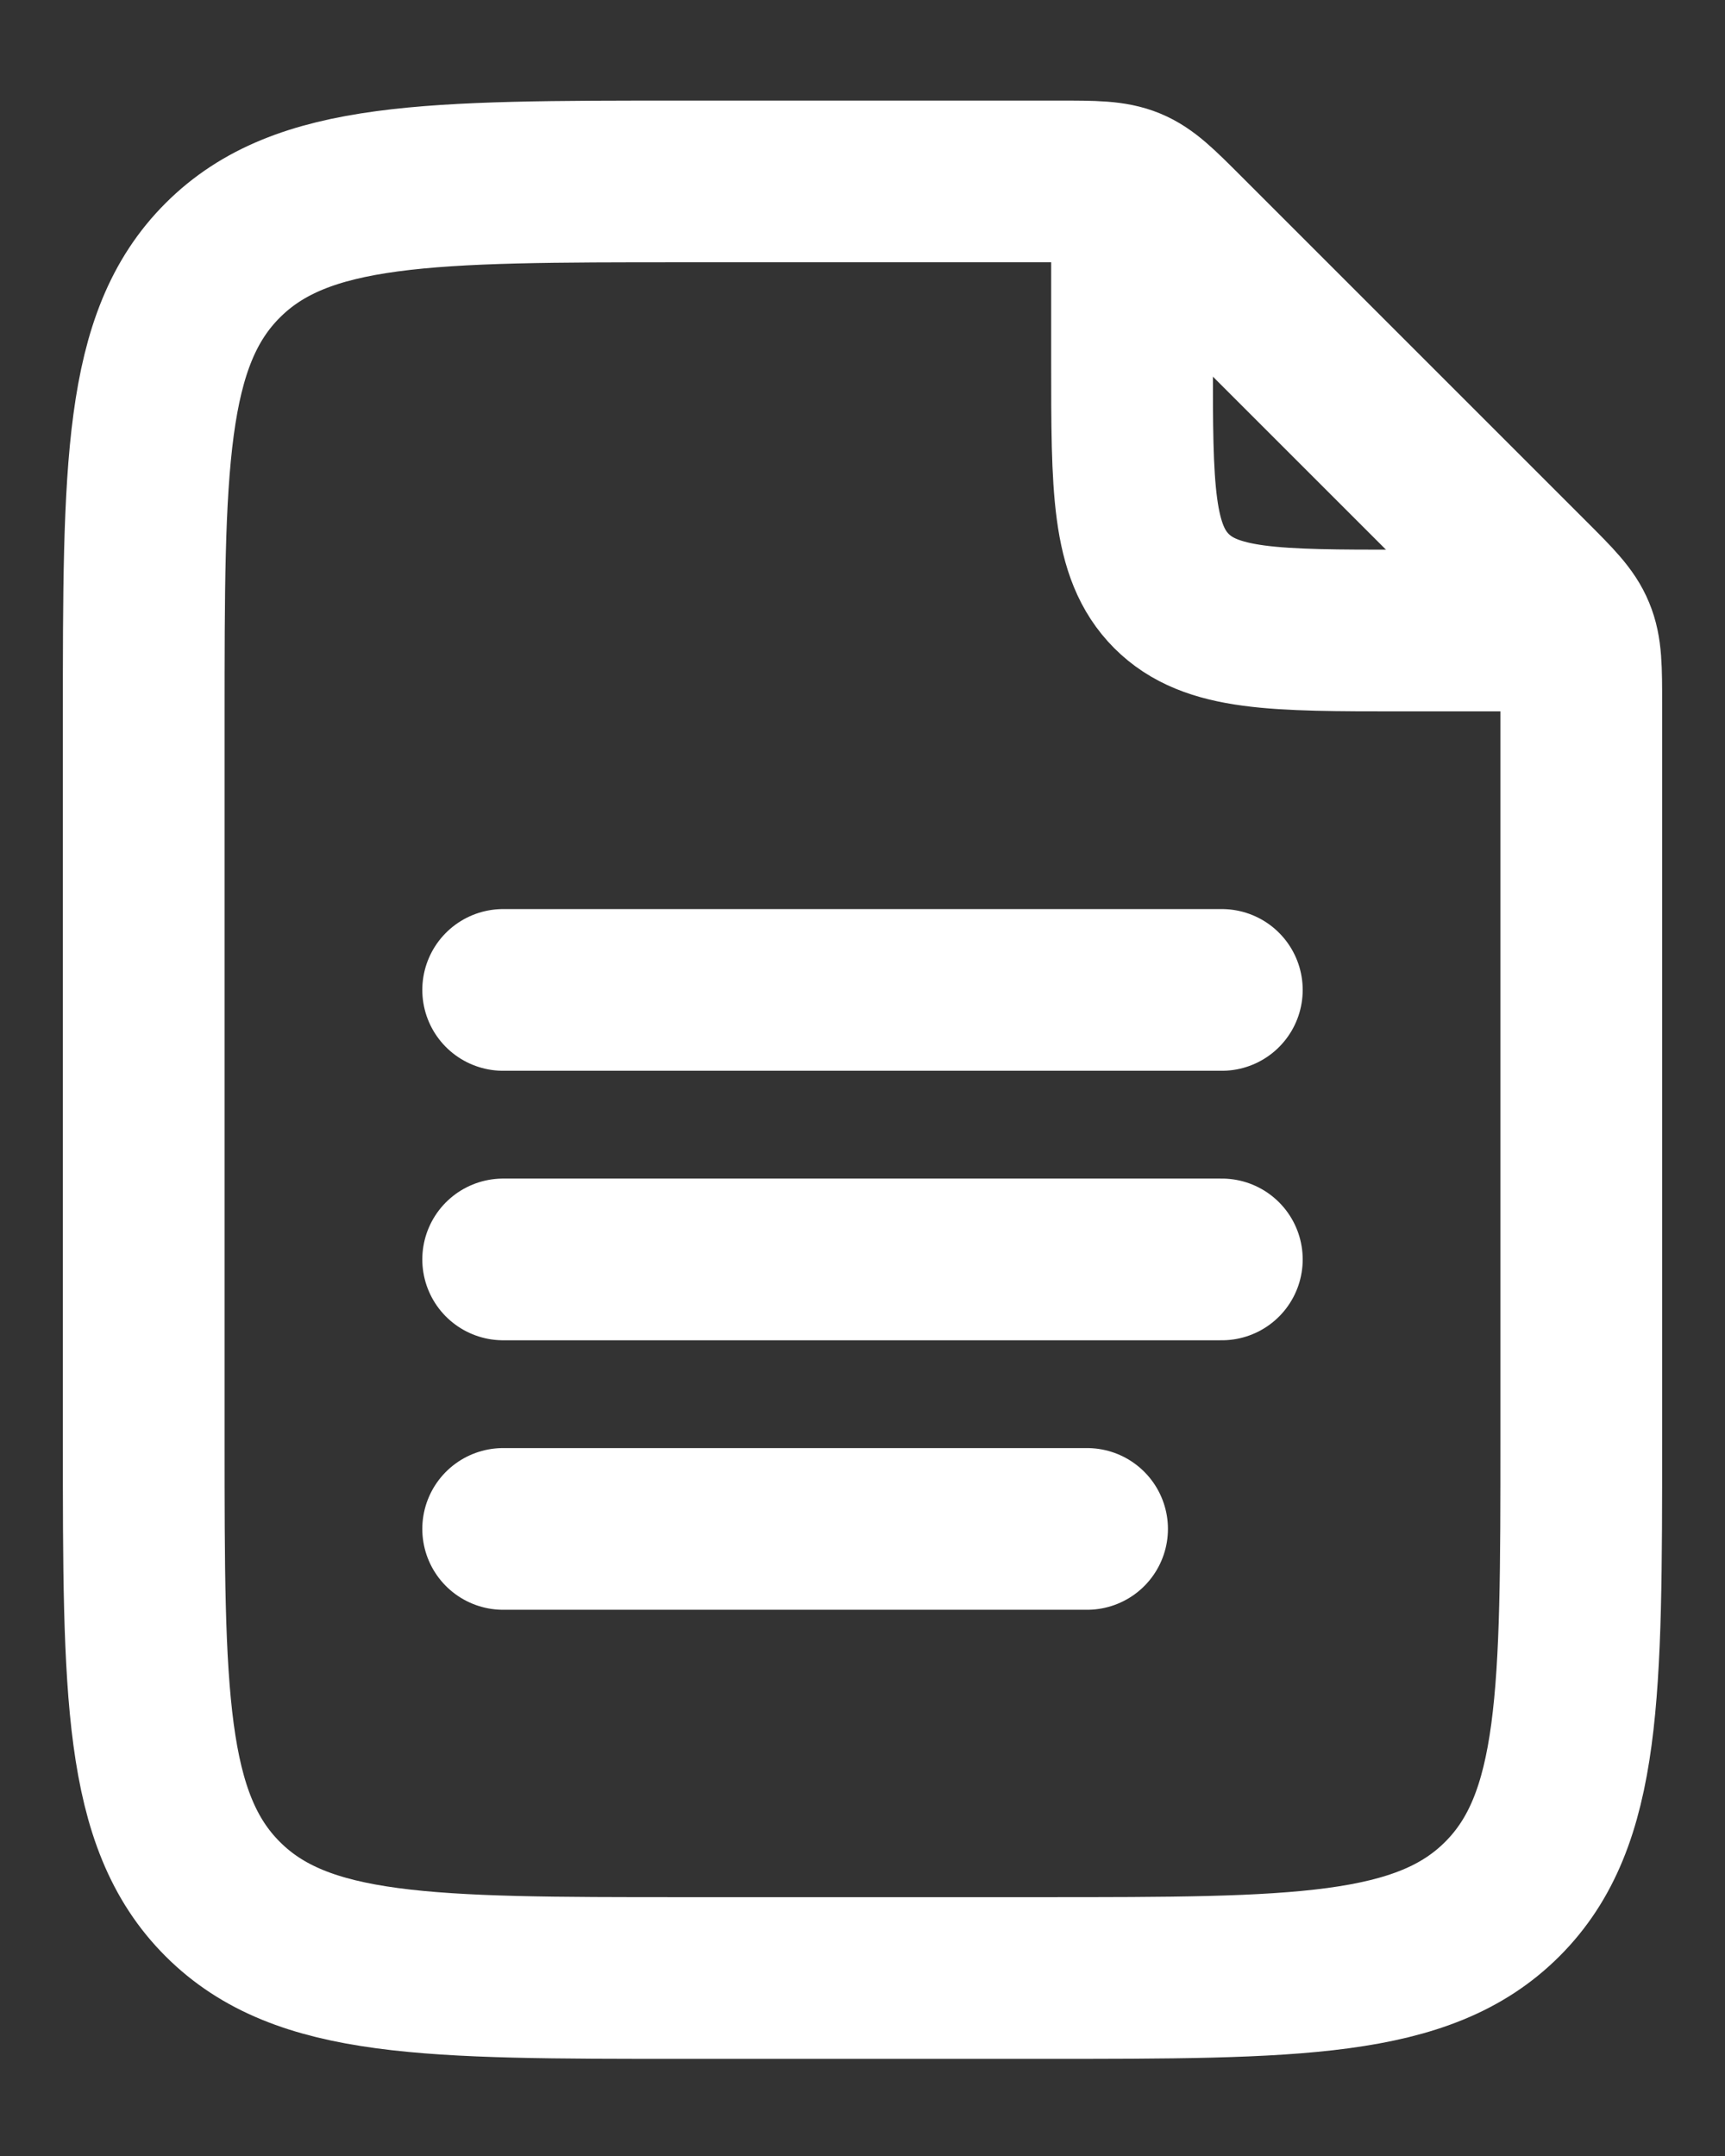 <svg width="16" height="20" viewBox="0 0 16 20" fill="none" xmlns="http://www.w3.org/2000/svg">
<rect x="0" y="0" width="16" height="20" fill="#333333" stroke="none"/>
<path d="M10.5 2.099V3.349C10.5 4.527 10.5 5.116 10.866 5.483C11.232 5.849 11.822 5.849 13 5.849H14.25" stroke="white" stroke-width="1.5" stroke-linecap="round" stroke-linejoin="round"/>
<path d="M1.333 13.349V6.683C1.333 4.326 1.333 3.147 2.066 2.415C2.798 1.683 3.976 1.683 6.333 1.683H9.81C10.15 1.683 10.321 1.683 10.474 1.746C10.627 1.809 10.747 1.93 10.988 2.171L14.178 5.361C14.419 5.602 14.54 5.722 14.603 5.876C14.667 6.029 14.667 6.199 14.667 6.54V13.349C14.667 15.706 14.667 16.885 13.934 17.617C13.202 18.349 12.024 18.349 9.667 18.349H6.333C3.976 18.349 2.798 18.349 2.066 17.617C1.333 16.885 1.333 15.706 1.333 13.349Z" stroke="white" stroke-width="1.5" stroke-linecap="round" stroke-linejoin="round"/>
<path d="M4.667 9.183H11.333M4.667 11.683H11.333M4.667 14.183H10.083" stroke="white" stroke-width="1.5" stroke-linecap="round" stroke-linejoin="round"/>
</svg>
